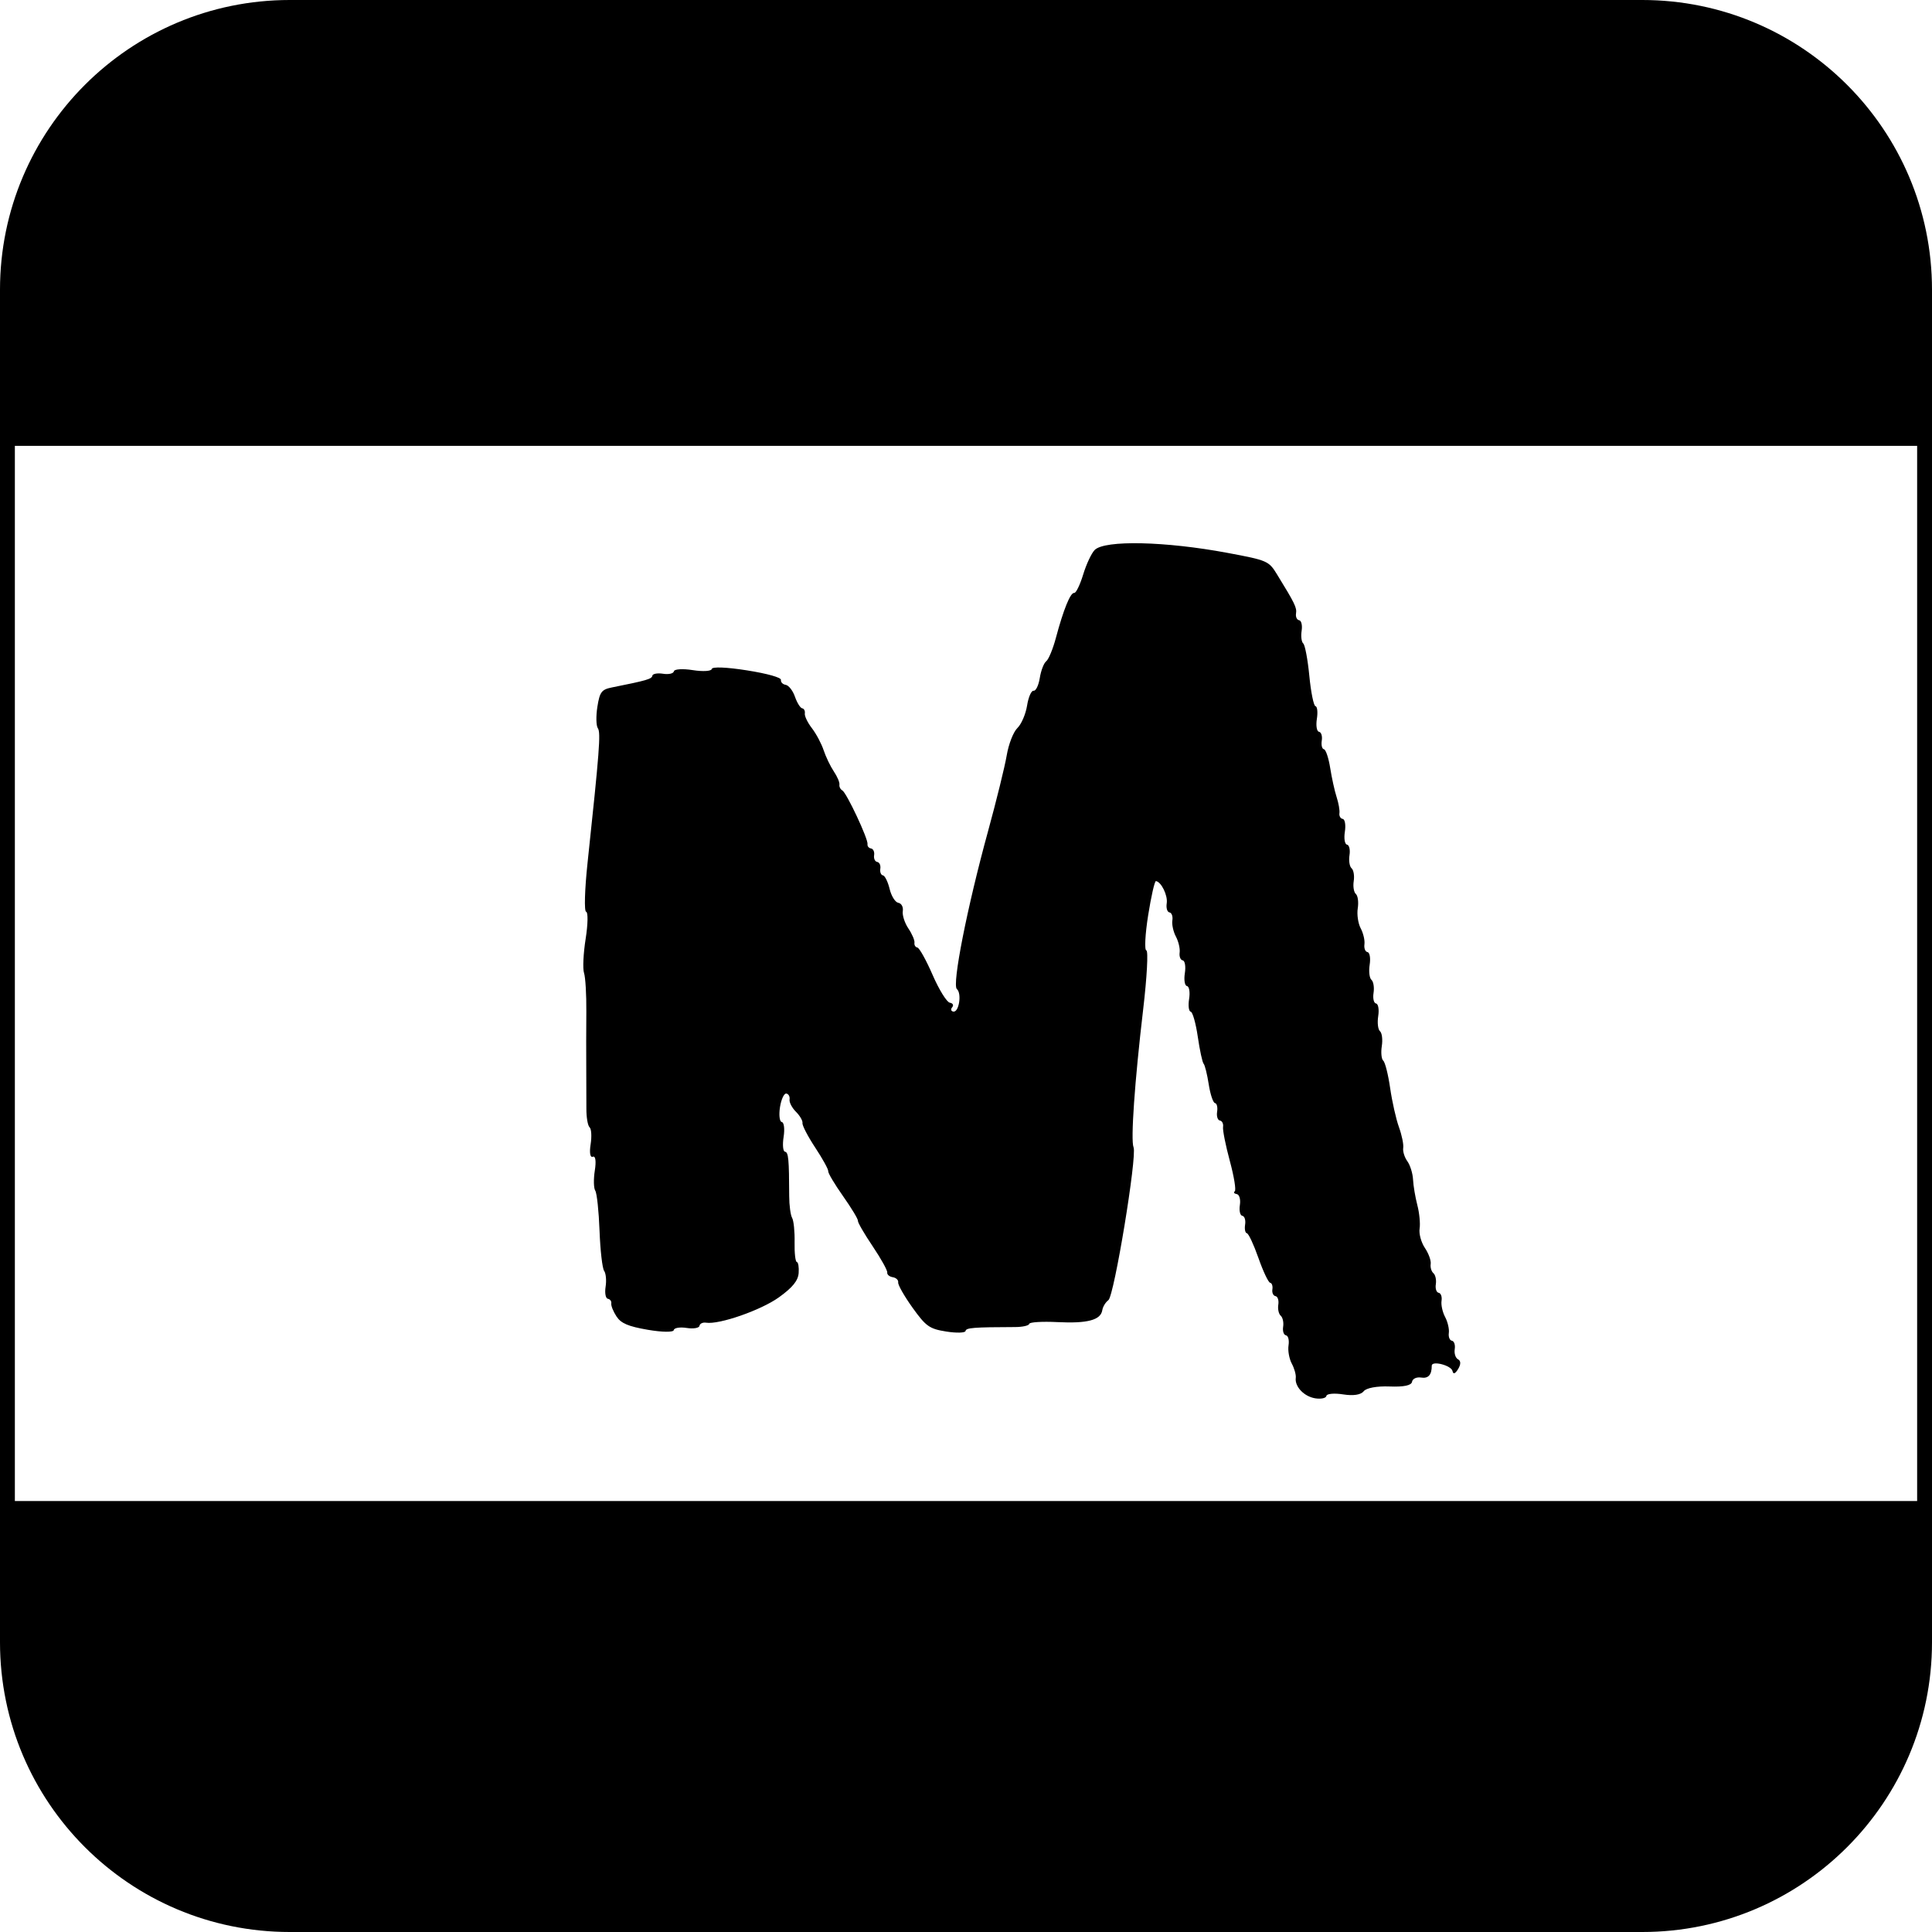<?xml version="1.0" encoding="UTF-8" standalone="no"?>
<svg width="260px" height="260px" viewBox="0 0 260 260" version="1.1" xmlns="http://www.w3.org/2000/svg" xmlns:xlink="http://www.w3.org/1999/xlink" xmlns:sketch="http://www.bohemiancoding.com/sketch/ns">
    <title>Slice 1</title>
    <description>Created with Sketch (http://www.bohemiancoding.com/sketch)</description>
    <defs></defs>
    <g id="Page 1" stroke="none" stroke-width="1" fill="none" fill-rule="evenodd">
        <path d="M260,38.995 L260,221.005 C260,242.537 242.541,260 221.005,260 L38.995,260 C17.463,260 0,242.541 0,221.005 L0,38.995 C0,17.463 17.459,0 38.995,0 L221.005,0 C242.537,0 260,17.459 260,38.995 Z M2,60 L258,60 L258,202 L2,202 L2,60 Z M87.175,178.956 C89.117,179.29 90.626,179.307 90.676,178.996 C90.723,178.695 91.501,178.566 92.405,178.709 C93.308,178.852 94.086,178.723 94.134,178.422 C94.181,178.12 94.583,177.932 95.026,178.002 C96.786,178.28 102.415,176.319 104.823,174.588 C106.654,173.272 107.402,172.352 107.479,171.323 C107.538,170.535 107.427,169.866 107.232,169.835 C107.038,169.804 106.903,168.609 106.933,167.179 C106.963,165.749 106.813,164.273 106.601,163.9 C106.388,163.526 106.211,162.21 106.207,160.975 C106.189,155.947 106.106,155.067 105.64,154.993 C105.371,154.951 105.289,154.054 105.455,153 C105.622,151.947 105.513,151.045 105.211,150.998 C104.91,150.95 104.801,150.049 104.967,148.995 C105.134,147.941 105.517,147.118 105.818,147.166 C106.12,147.214 106.316,147.568 106.255,147.953 C106.194,148.338 106.58,149.086 107.114,149.616 C107.647,150.145 108.044,150.832 107.995,151.142 C107.945,151.452 108.72,152.939 109.716,154.448 C110.711,155.956 111.496,157.382 111.458,157.618 C111.421,157.853 112.318,159.362 113.453,160.97 C114.587,162.579 115.487,164.071 115.453,164.286 C115.419,164.501 116.311,166.042 117.436,167.712 C118.56,169.381 119.444,170.972 119.401,171.248 C119.357,171.524 119.691,171.808 120.143,171.88 C120.594,171.951 120.923,172.268 120.873,172.583 C120.823,172.898 121.69,174.424 122.799,175.974 C124.608,178.5 125.078,178.834 127.34,179.192 C128.728,179.412 129.898,179.378 129.939,179.116 C130.008,178.684 131.002,178.606 136.617,178.589 C137.621,178.585 138.472,178.392 138.509,178.159 C138.546,177.926 140.247,177.82 142.289,177.923 C146.33,178.127 148.129,177.651 148.34,176.323 C148.414,175.853 148.783,175.246 149.159,174.972 C149.94,174.405 153.042,155.572 152.548,154.398 C152.148,153.446 152.698,145.553 153.843,135.834 C154.352,131.517 154.545,127.95 154.272,127.906 C153.999,127.863 154.108,125.734 154.513,123.175 C154.918,120.616 155.391,118.544 155.563,118.572 C156.291,118.687 157.178,120.519 157.012,121.567 C156.914,122.19 157.079,122.74 157.38,122.787 C157.681,122.835 157.857,123.32 157.771,123.864 C157.685,124.409 157.9,125.39 158.249,126.044 C158.599,126.699 158.824,127.666 158.751,128.195 C158.677,128.723 158.863,129.195 159.164,129.242 C159.465,129.29 159.594,130.068 159.451,130.971 C159.308,131.874 159.437,132.652 159.738,132.7 C160.04,132.748 160.169,133.526 160.026,134.429 C159.883,135.332 159.978,136.105 160.238,136.146 C160.498,136.187 160.928,137.707 161.193,139.523 C161.458,141.34 161.812,142.974 161.98,143.155 C162.149,143.336 162.458,144.585 162.667,145.929 C162.876,147.274 163.254,148.407 163.507,148.447 C163.76,148.487 163.889,149.013 163.794,149.615 C163.698,150.217 163.867,150.749 164.168,150.796 C164.469,150.844 164.66,151.23 164.593,151.653 C164.526,152.077 164.937,154.14 165.505,156.238 C166.074,158.336 166.372,160.175 166.168,160.323 C165.963,160.472 166.083,160.639 166.435,160.694 C166.786,160.75 166.976,161.411 166.857,162.164 C166.738,162.917 166.886,163.572 167.187,163.619 C167.489,163.667 167.657,164.199 167.561,164.801 C167.466,165.403 167.573,165.926 167.798,165.963 C168.024,165.999 168.725,167.499 169.355,169.295 C169.986,171.091 170.695,172.592 170.932,172.629 C171.168,172.667 171.303,173.067 171.231,173.518 C171.16,173.97 171.348,174.378 171.649,174.426 C171.95,174.474 172.121,174.991 172.028,175.575 C171.935,176.16 172.082,176.829 172.354,177.063 C172.625,177.297 172.772,177.966 172.679,178.55 C172.587,179.135 172.757,179.652 173.058,179.7 C173.36,179.747 173.516,180.355 173.406,181.05 C173.295,181.745 173.491,182.849 173.841,183.504 C174.19,184.158 174.432,185.02 174.379,185.42 C174.221,186.602 175.496,187.941 177.006,188.181 C177.78,188.303 178.453,188.157 178.501,187.856 C178.548,187.555 179.561,187.463 180.75,187.651 C182.118,187.868 183.133,187.714 183.512,187.234 C183.868,186.781 185.284,186.519 187.009,186.587 C188.913,186.662 189.948,186.445 190.025,185.956 C190.09,185.546 190.636,185.289 191.238,185.385 C192.218,185.54 192.679,185.03 192.68,183.789 C192.68,183.066 195.318,183.748 195.473,184.512 C195.569,184.982 195.833,184.888 196.225,184.244 C196.61,183.611 196.607,183.136 196.217,182.934 C195.88,182.759 195.68,182.144 195.771,181.567 C195.863,180.99 195.691,180.479 195.39,180.431 C195.089,180.383 194.903,179.912 194.977,179.383 C195.051,178.855 194.825,177.887 194.476,177.233 C194.126,176.578 193.911,175.597 193.997,175.053 C194.083,174.508 193.907,174.024 193.606,173.976 C193.305,173.928 193.135,173.411 193.227,172.827 C193.32,172.242 193.173,171.573 192.902,171.339 C192.63,171.106 192.466,170.549 192.536,170.103 C192.607,169.656 192.256,168.684 191.756,167.942 C191.256,167.201 190.936,166.033 191.045,165.347 C191.153,164.662 191.016,163.235 190.739,162.178 C190.462,161.121 190.202,159.574 190.161,158.74 C190.119,157.906 189.774,156.797 189.394,156.274 C189.015,155.751 188.764,154.944 188.838,154.48 C188.911,154.016 188.653,152.758 188.264,151.684 C187.875,150.61 187.343,148.246 187.08,146.43 C186.818,144.615 186.402,142.956 186.155,142.744 C185.909,142.532 185.819,141.648 185.957,140.78 C186.094,139.913 185.984,139.012 185.713,138.778 C185.441,138.544 185.334,137.628 185.474,136.743 C185.614,135.857 185.482,135.094 185.181,135.046 C184.88,134.999 184.729,134.358 184.846,133.623 C184.962,132.889 184.835,132.096 184.563,131.862 C184.292,131.628 184.184,130.713 184.324,129.827 C184.465,128.942 184.333,128.179 184.032,128.131 C183.731,128.083 183.545,127.612 183.619,127.083 C183.693,126.555 183.467,125.587 183.118,124.933 C182.768,124.278 182.589,123.066 182.721,122.238 C182.852,121.41 182.737,120.541 182.465,120.307 C182.193,120.074 182.064,119.296 182.178,118.579 C182.291,117.861 182.162,117.083 181.89,116.85 C181.619,116.616 181.492,115.823 181.608,115.089 C181.725,114.354 181.573,113.713 181.272,113.666 C180.971,113.618 180.842,112.84 180.985,111.937 C181.128,111.034 180.999,110.256 180.698,110.208 C180.397,110.16 180.197,109.813 180.255,109.436 C180.313,109.06 180.143,108.086 179.878,107.272 C179.613,106.459 179.223,104.693 179.011,103.347 C178.798,102.002 178.418,100.869 178.165,100.829 C177.912,100.789 177.783,100.263 177.879,99.661 C177.974,99.059 177.806,98.527 177.505,98.48 C177.203,98.432 177.074,97.654 177.217,96.751 C177.36,95.848 177.278,95.077 177.035,95.039 C176.792,95 176.419,93.168 176.205,90.968 C175.992,88.768 175.623,86.8 175.387,86.597 C175.15,86.393 175.051,85.625 175.168,84.89 C175.284,84.155 175.133,83.515 174.832,83.467 C174.53,83.419 174.342,83.014 174.413,82.566 C174.538,81.776 174.276,81.235 171.852,77.291 C170.744,75.487 170.564,75.409 165.18,74.402 C156.836,72.841 148.695,72.66 147.327,74.005 C146.895,74.43 146.193,75.922 145.767,77.321 C145.341,78.719 144.798,79.832 144.559,79.795 C144.056,79.715 143.116,82.026 142.093,85.857 C141.698,87.338 141.114,88.747 140.795,88.99 C140.477,89.233 140.087,90.244 139.93,91.238 C139.772,92.231 139.397,93.005 139.096,92.958 C138.795,92.91 138.4,93.809 138.219,94.956 C138.037,96.102 137.451,97.462 136.916,97.976 C136.378,98.494 135.737,100.13 135.482,101.644 C135.228,103.146 134.09,107.764 132.955,111.905 C130.15,122.131 128.099,132.524 128.772,133.103 C129.457,133.691 129.054,136.257 128.297,136.137 C127.978,136.086 127.909,135.823 128.142,135.551 C128.376,135.28 128.233,135.005 127.825,134.94 C127.416,134.875 126.374,133.195 125.509,131.206 C124.645,129.218 123.72,127.556 123.455,127.514 C123.191,127.472 123.014,127.181 123.064,126.868 C123.114,126.554 122.745,125.691 122.246,124.949 C121.746,124.207 121.407,123.154 121.494,122.609 C121.58,122.064 121.311,121.564 120.896,121.498 C120.481,121.432 119.952,120.591 119.721,119.628 C119.49,118.666 119.085,117.844 118.82,117.802 C118.555,117.76 118.397,117.357 118.469,116.905 C118.541,116.453 118.353,116.045 118.052,115.997 C117.75,115.949 117.563,115.541 117.634,115.089 C117.706,114.638 117.518,114.229 117.217,114.182 C116.916,114.134 116.704,113.873 116.747,113.602 C116.855,112.921 113.933,106.69 113.354,106.369 C113.095,106.225 112.921,105.871 112.967,105.583 C113.013,105.294 112.674,104.5 112.214,103.817 C111.754,103.135 111.137,101.85 110.842,100.963 C110.548,100.075 109.835,98.738 109.259,97.992 C108.683,97.245 108.255,96.355 108.31,96.013 C108.364,95.671 108.203,95.359 107.953,95.32 C107.703,95.28 107.266,94.579 106.982,93.763 C106.699,92.946 106.139,92.227 105.738,92.163 C105.337,92.1 105.048,91.801 105.096,91.5 C105.147,91.178 103.267,90.649 100.529,90.216 C97.792,89.782 95.84,89.704 95.789,90.026 C95.742,90.327 94.594,90.398 93.239,90.183 C91.884,89.969 90.737,90.04 90.689,90.341 C90.641,90.642 89.986,90.79 89.234,90.671 C88.481,90.552 87.831,90.671 87.789,90.935 C87.719,91.377 87.03,91.576 82.348,92.513 C80.958,92.79 80.708,93.123 80.392,95.119 C80.193,96.377 80.223,97.676 80.458,98.007 C80.866,98.578 80.67,101.129 79.068,116.135 C78.687,119.701 78.601,122.655 78.877,122.698 C79.152,122.742 79.124,124.382 78.814,126.343 C78.503,128.304 78.405,130.372 78.596,130.938 C78.787,131.504 78.926,133.859 78.906,136.17 C78.885,138.481 78.881,141.889 78.896,143.743 C78.911,145.598 78.919,148.062 78.913,149.221 C78.908,150.379 79.102,151.498 79.345,151.707 C79.588,151.916 79.65,152.949 79.483,154.003 C79.303,155.141 79.424,155.817 79.781,155.667 C80.142,155.516 80.248,156.259 80.047,157.528 C79.863,158.69 79.891,159.909 80.109,160.236 C80.326,160.564 80.585,162.99 80.683,165.627 C80.781,168.265 81.06,170.695 81.302,171.028 C81.544,171.361 81.632,172.323 81.499,173.166 C81.365,174.009 81.503,174.738 81.804,174.785 C82.105,174.833 82.312,175.118 82.264,175.419 C82.217,175.72 82.534,176.507 82.97,177.168 C83.578,178.092 84.546,178.503 87.175,178.956 Z M87.175,178.956" id="Rectangle 1" fill="#000000"></path>
    </g>
</svg>
